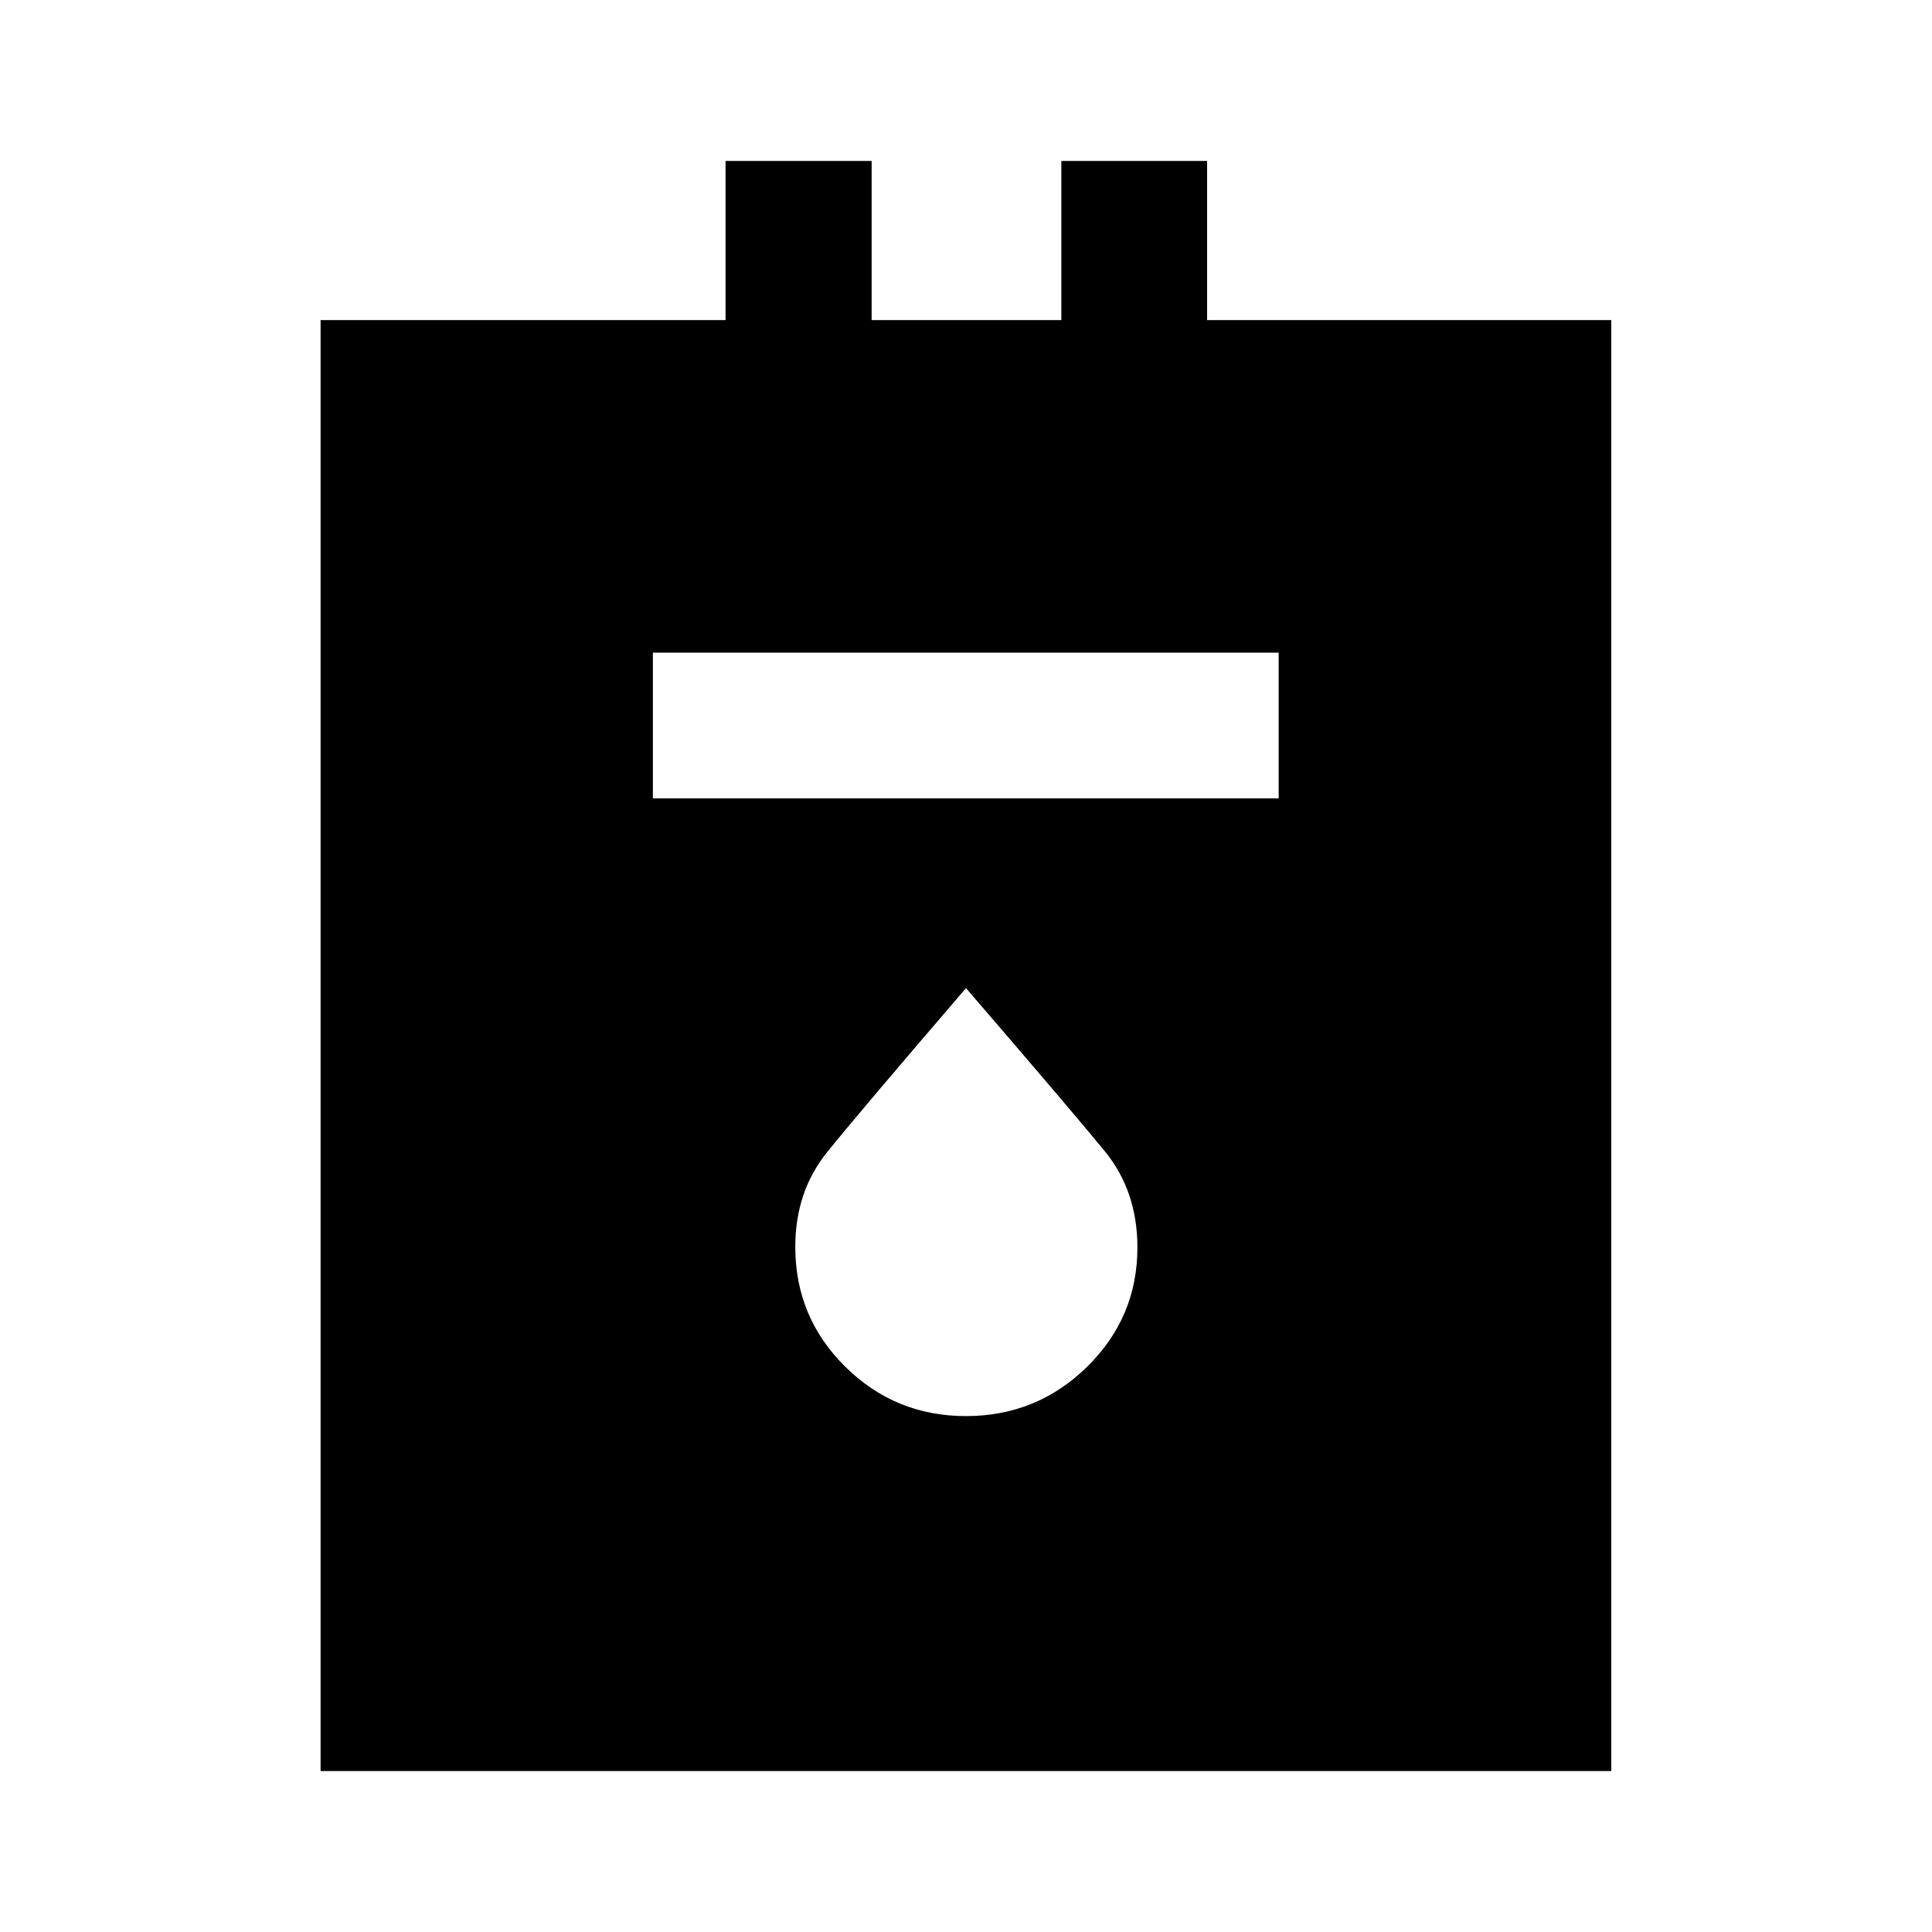<svg xmlns="http://www.w3.org/2000/svg" height="40" viewBox="0 -960 960 960" width="40"><path d="M159.3-79.97v-720.99h201.23v-79.06h72.58v79.06h94.27v-79.06h72.42v79.06h200.82v720.99H159.3Zm165.11-483.31h310.95v-72.42H324.41v72.42ZM480-256.35q35.17 0 60.17-24.5 25-24.51 25-59.31 0-27.99-16.2-47.79-16.19-19.8-68.97-81.06-53.25 61.96-69.04 81.56-15.79 19.6-15.79 46.99 0 35.03 24.83 59.57t60 24.54Z"/></svg>